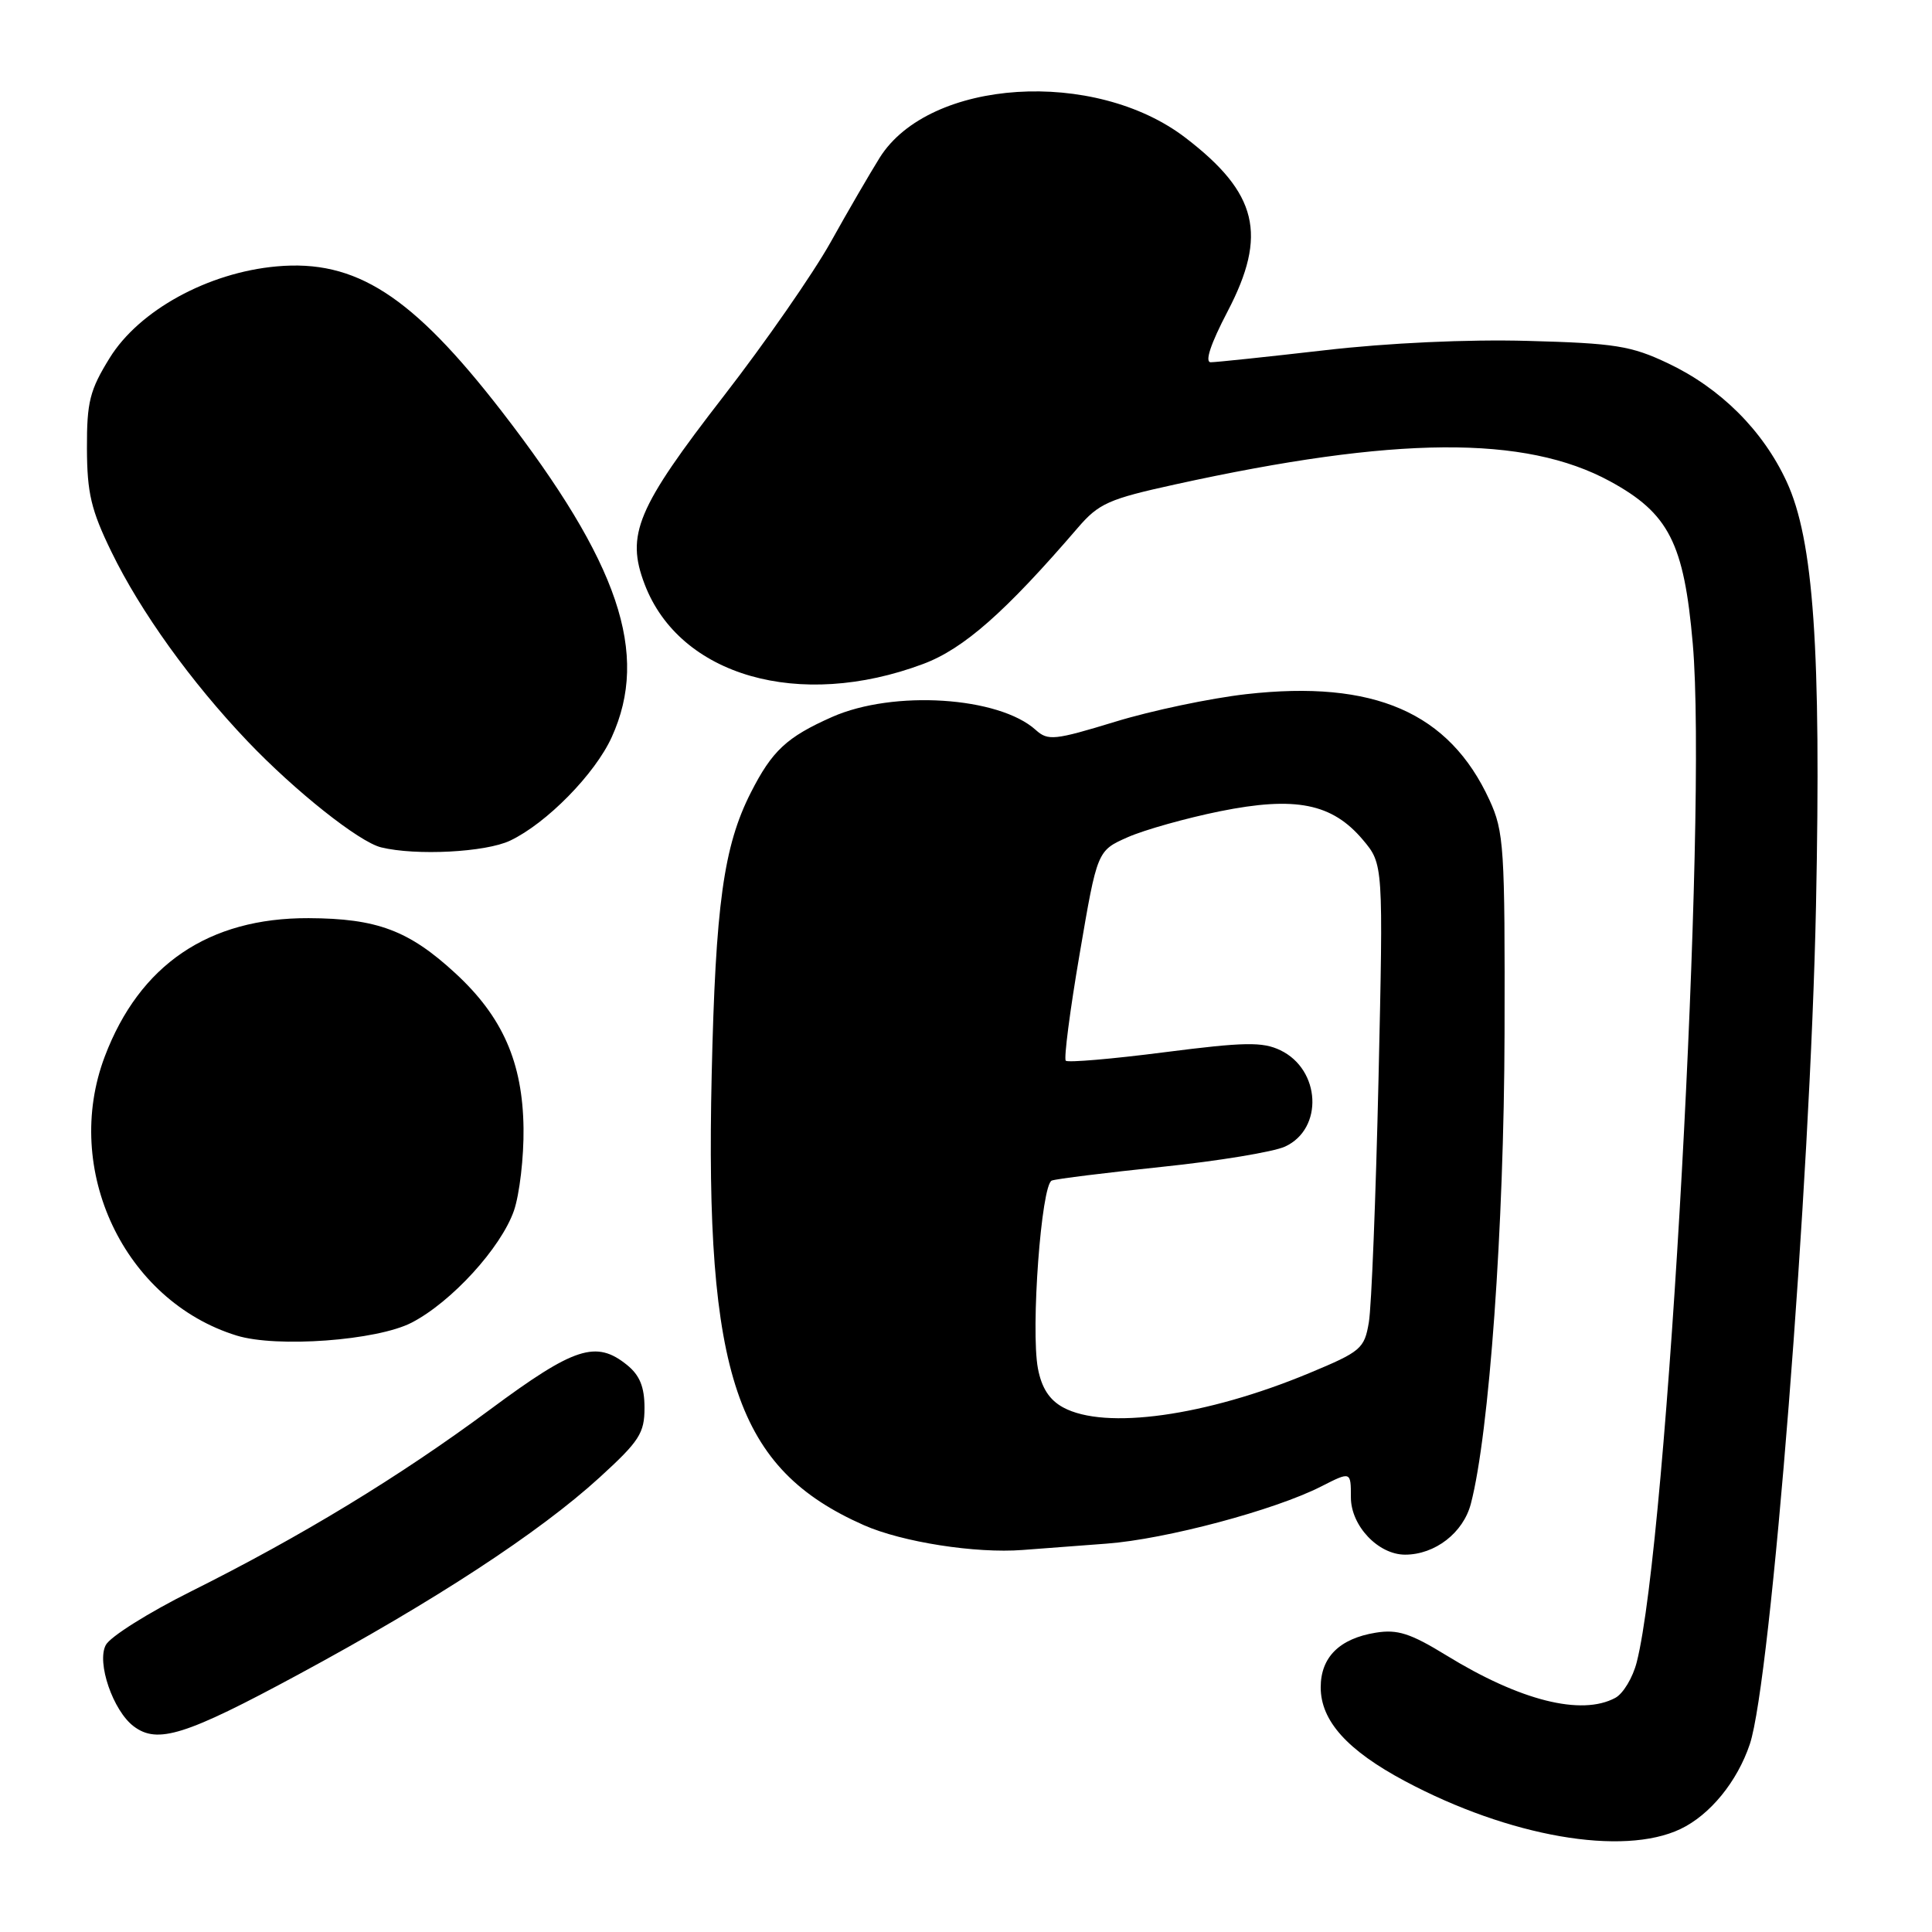 <?xml version="1.0" encoding="UTF-8" standalone="no"?>
<!DOCTYPE svg PUBLIC "-//W3C//DTD SVG 1.1//EN" "http://www.w3.org/Graphics/SVG/1.1/DTD/svg11.dtd" >
<svg xmlns="http://www.w3.org/2000/svg" xmlns:xlink="http://www.w3.org/1999/xlink" version="1.1" viewBox="0 0 256 256">
 <g >
 <path fill="currentColor"
d=" M 222.66 242.36 C 226.59 240.49 230.19 236.08 231.86 231.11 C 234.67 222.72 239.87 156.81 240.63 120.00 C 241.32 86.03 240.32 71.53 236.73 63.80 C 233.59 57.02 227.96 51.42 221.00 48.13 C 216.13 45.82 214.00 45.48 202.42 45.17 C 194.51 44.95 183.90 45.44 175.53 46.41 C 167.94 47.28 161.14 48.00 160.43 48.00 C 159.61 48.00 160.40 45.59 162.67 41.25 C 167.98 31.08 166.65 25.59 157.09 18.26 C 145.05 9.02 123.16 10.43 116.58 20.87 C 115.33 22.87 112.39 27.91 110.07 32.08 C 107.74 36.25 101.37 45.42 95.92 52.45 C 84.38 67.34 82.91 70.85 85.42 77.42 C 90.06 89.58 105.92 94.12 122.32 87.98 C 127.70 85.97 133.21 81.11 142.83 69.92 C 145.60 66.70 146.91 66.12 155.71 64.19 C 184.95 57.77 202.07 57.65 213.33 63.77 C 221.13 68.02 223.14 71.95 224.30 85.29 C 226.27 107.67 220.96 204.24 216.88 220.23 C 216.36 222.29 215.08 224.42 214.03 224.98 C 209.53 227.39 201.43 225.35 191.66 219.35 C 186.88 216.42 185.18 215.87 182.29 216.34 C 177.49 217.12 175.00 219.59 175.00 223.58 C 175.00 228.02 178.52 231.93 186.17 236.01 C 199.99 243.38 215.01 245.99 222.66 242.36 Z  M 39.50 221.90 C 57.58 212.14 71.43 203.09 79.45 195.77 C 84.72 190.96 85.40 189.91 85.40 186.54 C 85.40 183.78 84.77 182.23 83.09 180.87 C 78.99 177.55 76.12 178.48 64.95 186.76 C 52.93 195.67 39.93 203.57 25.29 210.88 C 19.68 213.68 14.60 216.87 14.02 217.97 C 12.78 220.28 14.97 226.68 17.72 228.75 C 20.87 231.12 24.56 229.97 39.50 221.90 Z  M 146.62 204.54 C 154.44 203.96 168.92 200.10 175.07 196.96 C 179.00 194.96 179.00 194.96 179.00 198.41 C 179.00 202.17 182.62 206.00 186.18 206.00 C 190.15 206.00 193.90 203.10 194.90 199.24 C 197.33 189.95 199.29 162.63 199.36 137.00 C 199.42 112.25 199.29 110.20 197.36 106.00 C 192.03 94.40 182.06 90.07 165.13 91.98 C 160.38 92.52 152.56 94.16 147.75 95.64 C 139.73 98.09 138.86 98.18 137.25 96.73 C 132.36 92.30 118.38 91.41 110.26 95.00 C 104.24 97.67 102.31 99.47 99.48 105.04 C 95.88 112.14 94.81 119.88 94.30 142.50 C 93.40 182.25 97.59 194.62 114.46 202.09 C 119.55 204.34 129.29 205.86 135.50 205.38 C 137.70 205.21 142.70 204.83 146.62 204.54 Z  M 54.54 175.26 C 59.82 172.53 66.38 165.35 68.10 160.42 C 68.84 158.26 69.42 153.35 69.37 149.50 C 69.26 140.78 66.60 134.73 60.35 128.97 C 54.18 123.28 49.96 121.70 40.89 121.66 C 27.65 121.61 18.48 127.84 13.88 140.00 C 8.22 154.97 16.45 172.37 31.36 176.97 C 36.68 178.61 49.95 177.63 54.54 175.26 Z  M 67.59 111.39 C 72.42 109.10 78.85 102.55 81.06 97.67 C 86.09 86.60 82.03 74.61 66.46 54.48 C 54.58 39.14 47.14 34.35 36.64 35.30 C 27.55 36.12 18.43 41.13 14.54 47.42 C 11.89 51.70 11.50 53.26 11.52 59.42 C 11.54 65.33 12.07 67.59 14.77 73.13 C 18.61 81.03 25.31 90.36 32.81 98.23 C 39.10 104.83 47.59 111.57 50.50 112.28 C 55.13 113.41 64.35 112.93 67.59 111.39 Z  M 140.87 186.49 C 139.05 185.50 138.02 183.91 137.53 181.33 C 136.56 176.13 137.98 156.94 139.37 156.43 C 139.99 156.20 146.57 155.39 154.00 154.61 C 161.43 153.84 168.75 152.63 170.27 151.93 C 175.39 149.58 175.01 141.73 169.65 139.16 C 167.28 138.03 164.91 138.07 154.28 139.43 C 147.37 140.32 141.49 140.82 141.22 140.55 C 140.95 140.28 141.77 133.91 143.06 126.39 C 145.39 112.72 145.39 112.72 149.44 110.93 C 151.67 109.95 157.16 108.41 161.64 107.50 C 171.66 105.48 176.51 106.45 180.58 111.27 C 183.30 114.50 183.30 114.50 182.66 143.00 C 182.30 158.68 181.73 173.17 181.38 175.21 C 180.79 178.71 180.34 179.09 173.47 181.95 C 159.77 187.65 146.43 189.51 140.87 186.49 Z "/>
</g>
</svg>